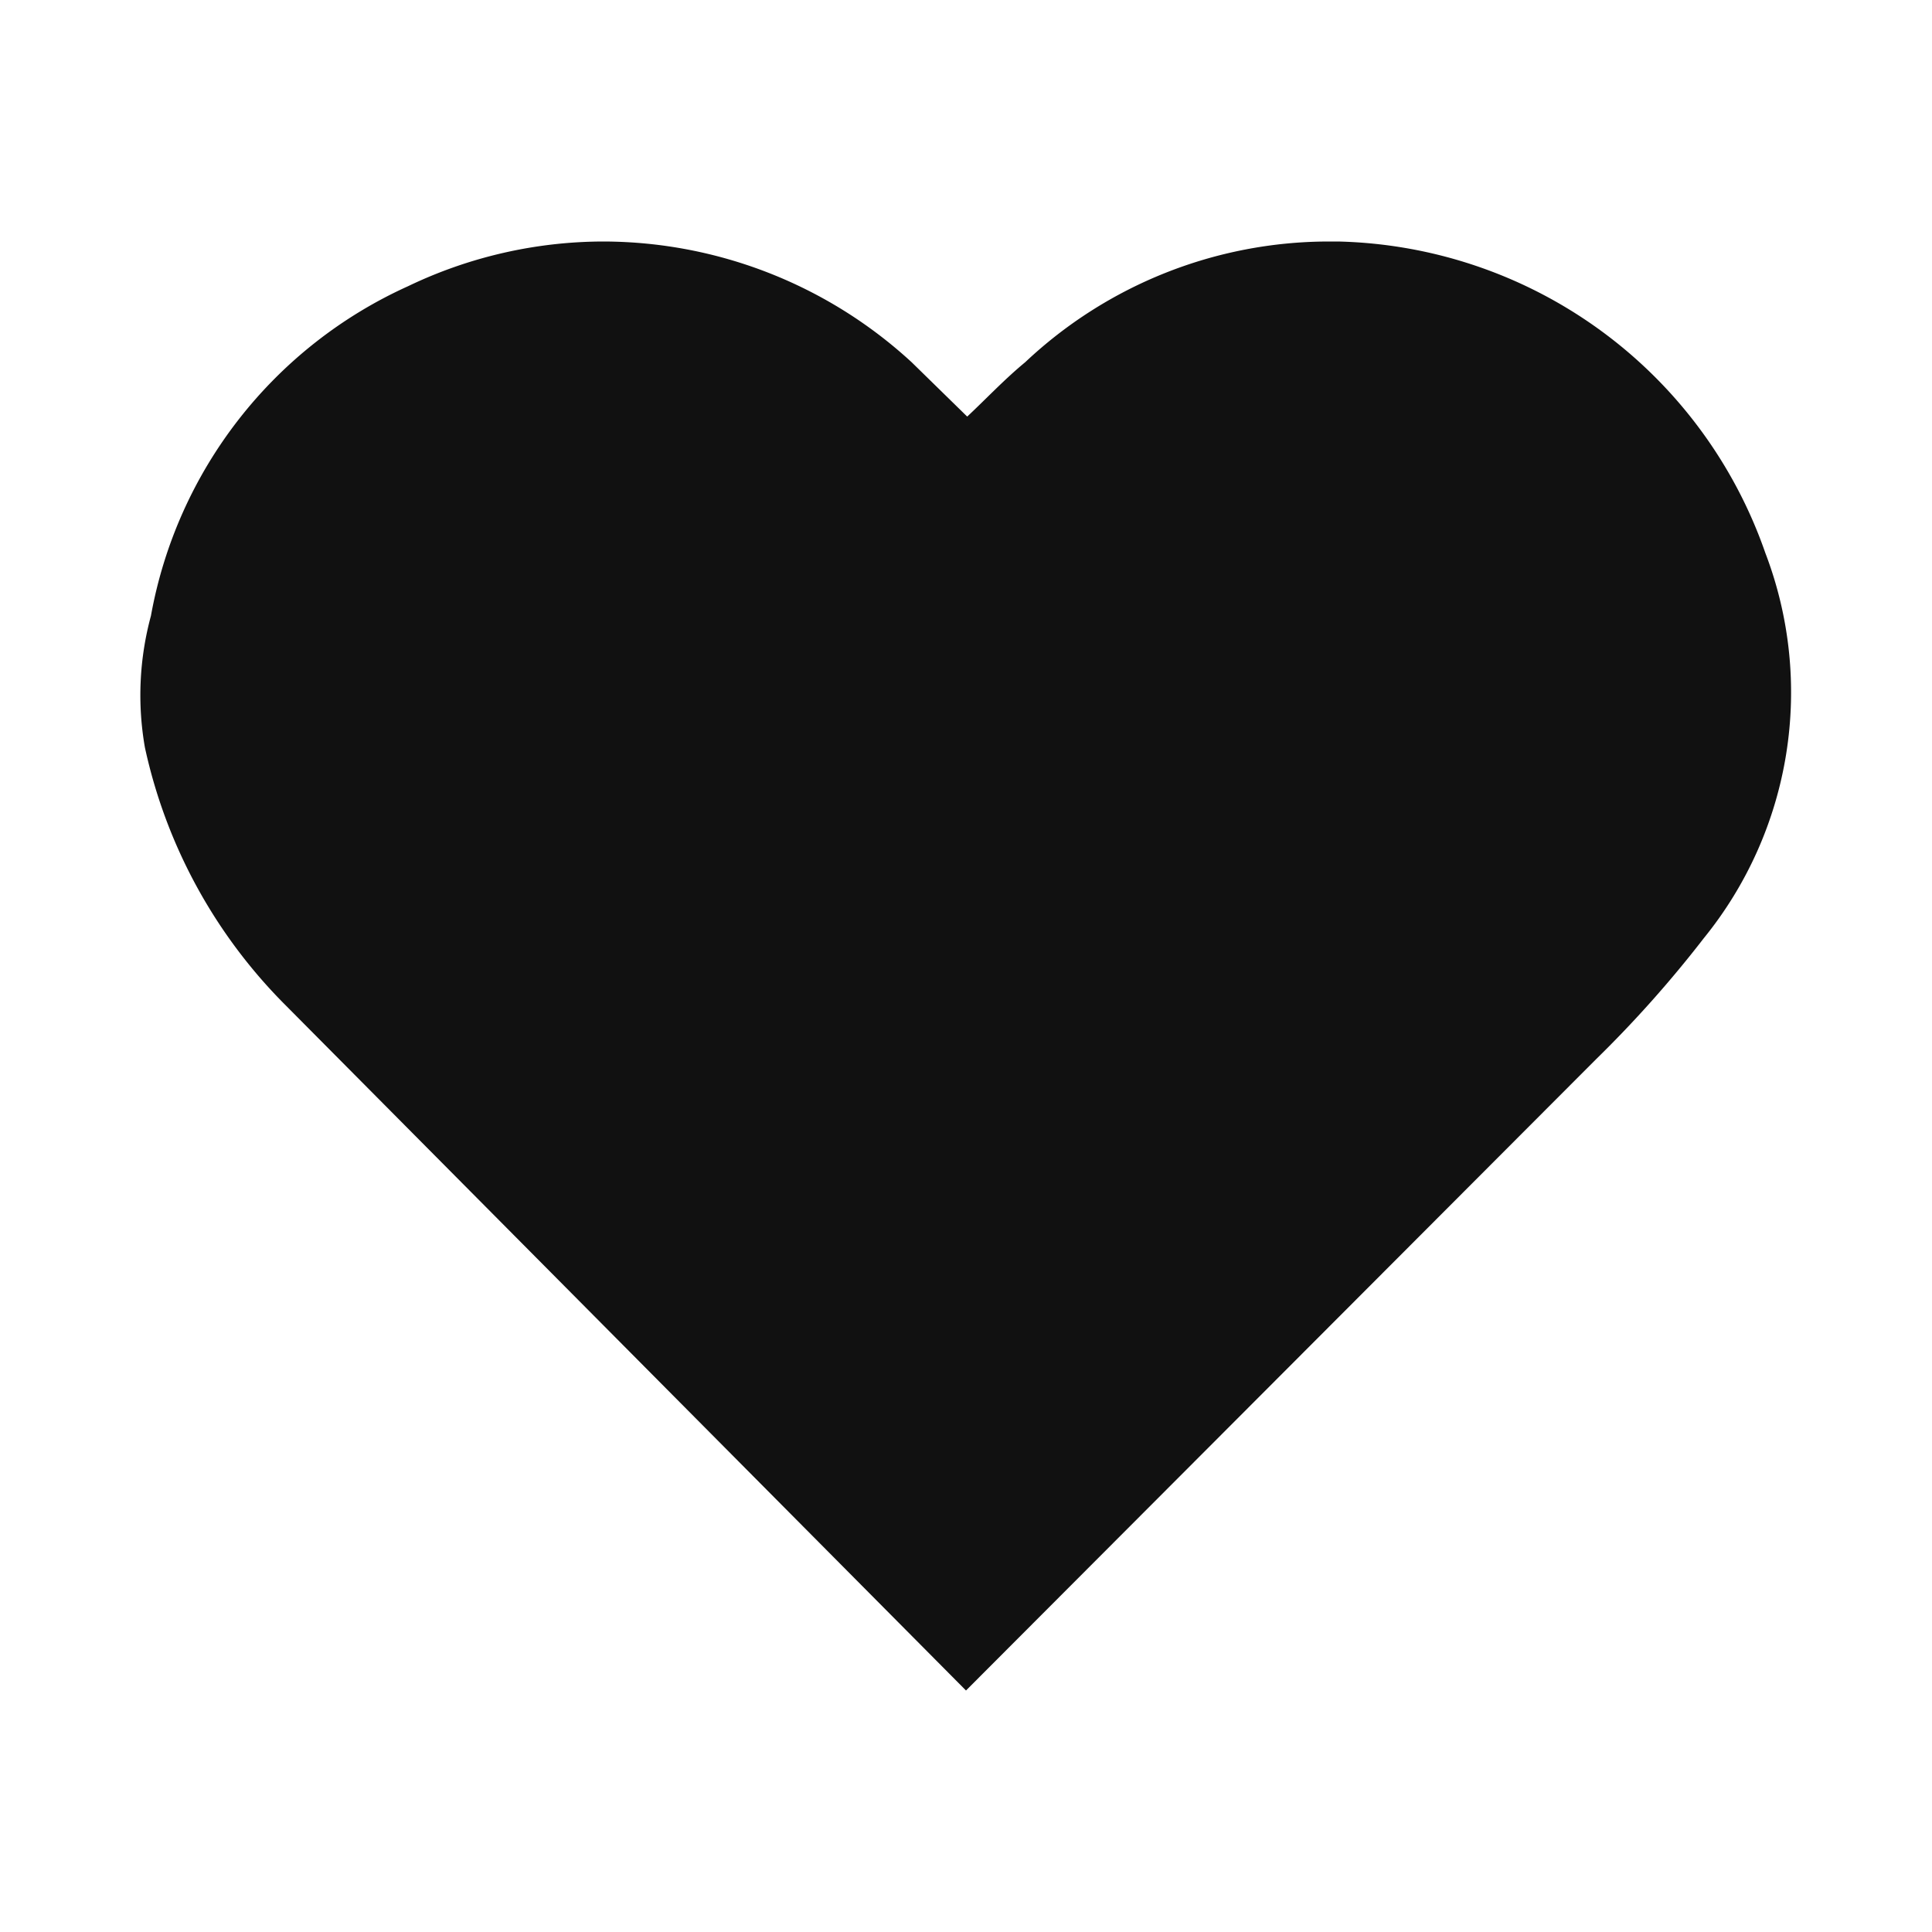 <svg viewBox="0 0 16 16" fill="none" xmlns="http://www.w3.org/2000/svg"><path d="M3.38 2.37A3.75 3.75 0 0 1 5 2a3.78 3.78 0 0 1 2.55 1l.46.45c.16-.15.31-.31.48-.45A3.67 3.67 0 0 1 11 2h.08a3.84 3.84 0 0 1 3.54 2.58 3.23 3.23 0 0 1-.51 3.19 9.67 9.67 0 0 1-.89 1L8 14 2.37 8.33A4.31 4.31 0 0 1 1.2 6.19a2.51 2.51 0 0 1 .05-1.09 3.72 3.72 0 0 1 2.13-2.73Z" fill="#111111"/></svg>